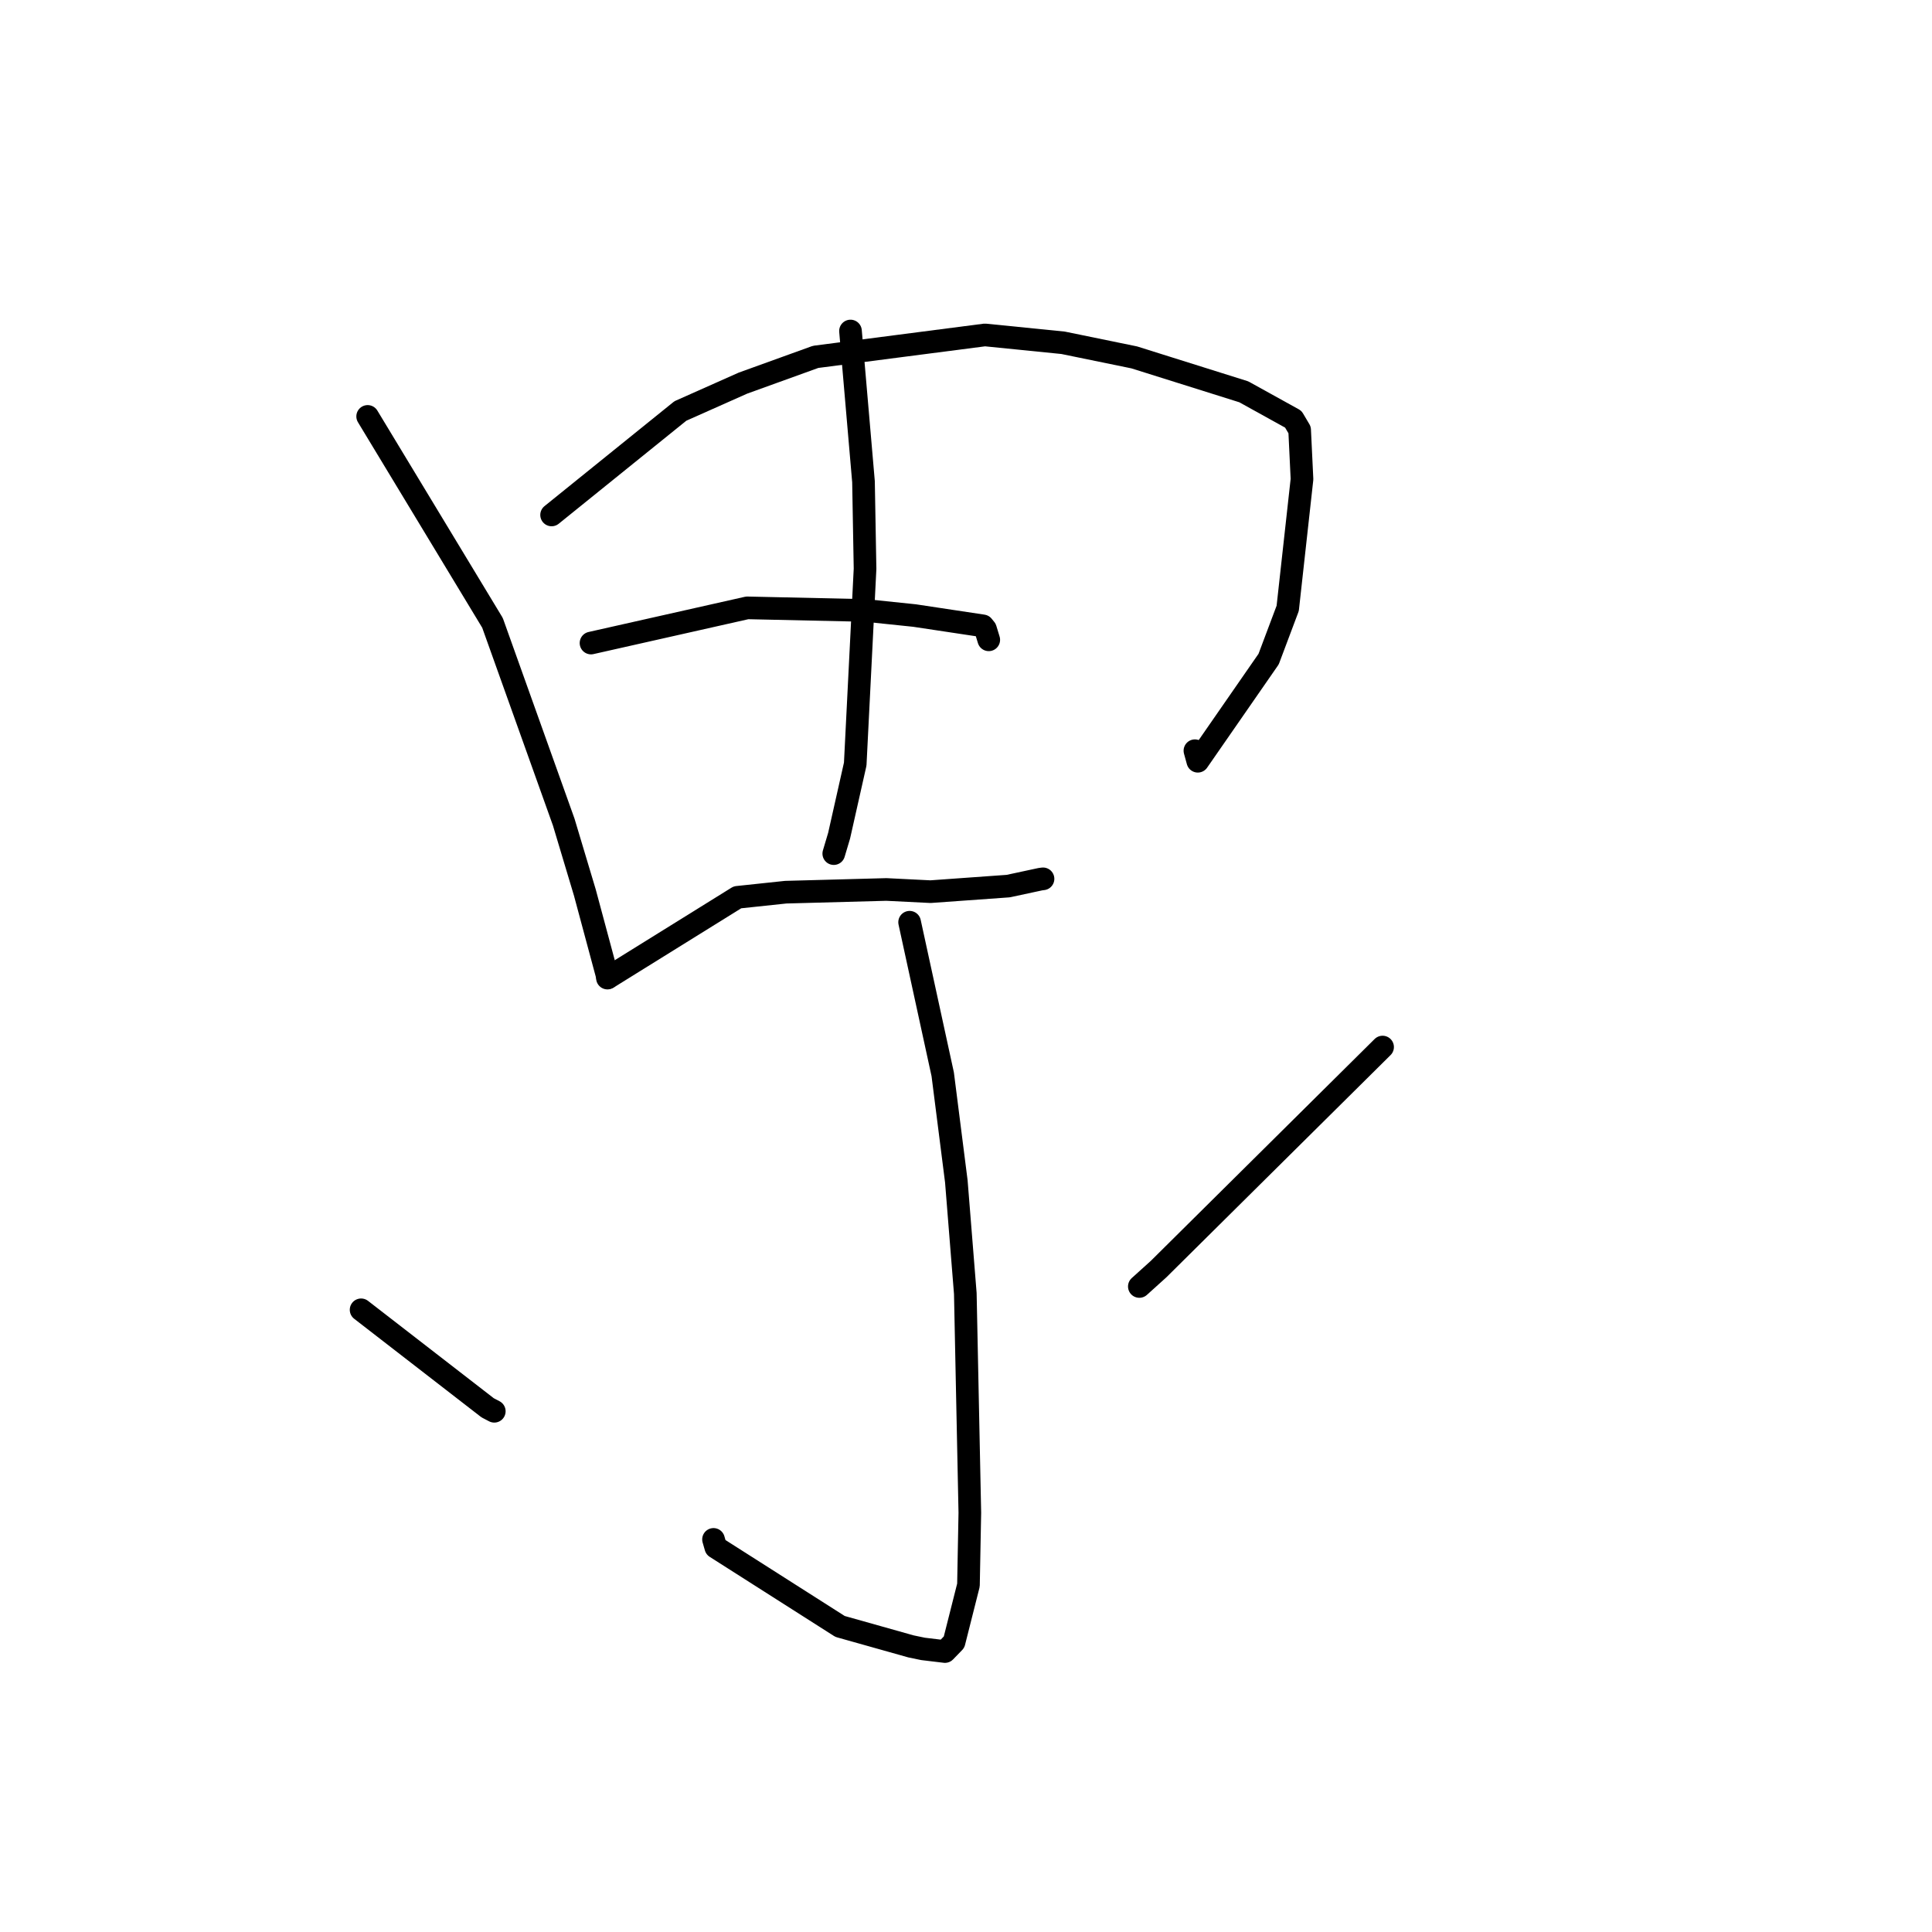 <?xml version="1.0" standalone="no"?>
    <svg width="256" height="256" xmlns="http://www.w3.org/2000/svg" version="1.1">
    <polyline stroke="black" stroke-width="3" stroke-linecap="round" fill="transparent" stroke-linejoin="round" points="48.717 55.177 65.26 82.533 74.695 108.924 77.492 118.251 80.446 129.237 80.557 129.54 " />
        <polyline stroke="black" stroke-width="3" stroke-linecap="round" fill="transparent" stroke-linejoin="round" points="73.09 68.233 90.153 54.456 98.447 50.765 108.075 47.287 130.506 44.381 140.866 45.422 150.294 47.356 164.808 51.917 171.366 55.546 172.209 56.97 172.521 63.491 170.628 80.608 168.099 87.334 158.716 100.869 158.333 99.473 " />
        <polyline stroke="black" stroke-width="3" stroke-linecap="round" fill="transparent" stroke-linejoin="round" points="112.695 43.861 114.418 63.832 114.623 75.367 113.322 101.244 111.188 110.729 110.479 113.108 " />
        <polyline stroke="black" stroke-width="3" stroke-linecap="round" fill="transparent" stroke-linejoin="round" points="78.312 85.207 99.015 80.545 114.711 80.89 121.189 81.564 130.236 82.928 130.582 83.356 130.915 84.449 131.016 84.779 " />
        <polyline stroke="black" stroke-width="3" stroke-linecap="round" fill="transparent" stroke-linejoin="round" points="80.489 129.6 97.715 118.898 104.114 118.219 117.449 117.859 123.299 118.15 133.598 117.412 137.847 116.498 138.121 116.461 138.205 116.45 " />
        <polyline stroke="black" stroke-width="3" stroke-linecap="round" fill="transparent" stroke-linejoin="round" points="120.529 122.201 124.915 142.35 126.718 156.528 127.909 171.399 128.508 200.441 128.326 210.031 126.417 217.591 125.211 218.837 122.304 218.487 120.712 218.157 111.31 215.511 94.846 205.025 94.545 203.979 " />
        <polyline stroke="black" stroke-width="3" stroke-linecap="round" fill="transparent" stroke-linejoin="round" points="47.847 173.557 64.616 186.54 65.496 187 " />
        <polyline stroke="black" stroke-width="3" stroke-linecap="round" fill="transparent" stroke-linejoin="round" points="183.201 138.74 153.517 168.164 150.968 170.465 " />
        </svg>